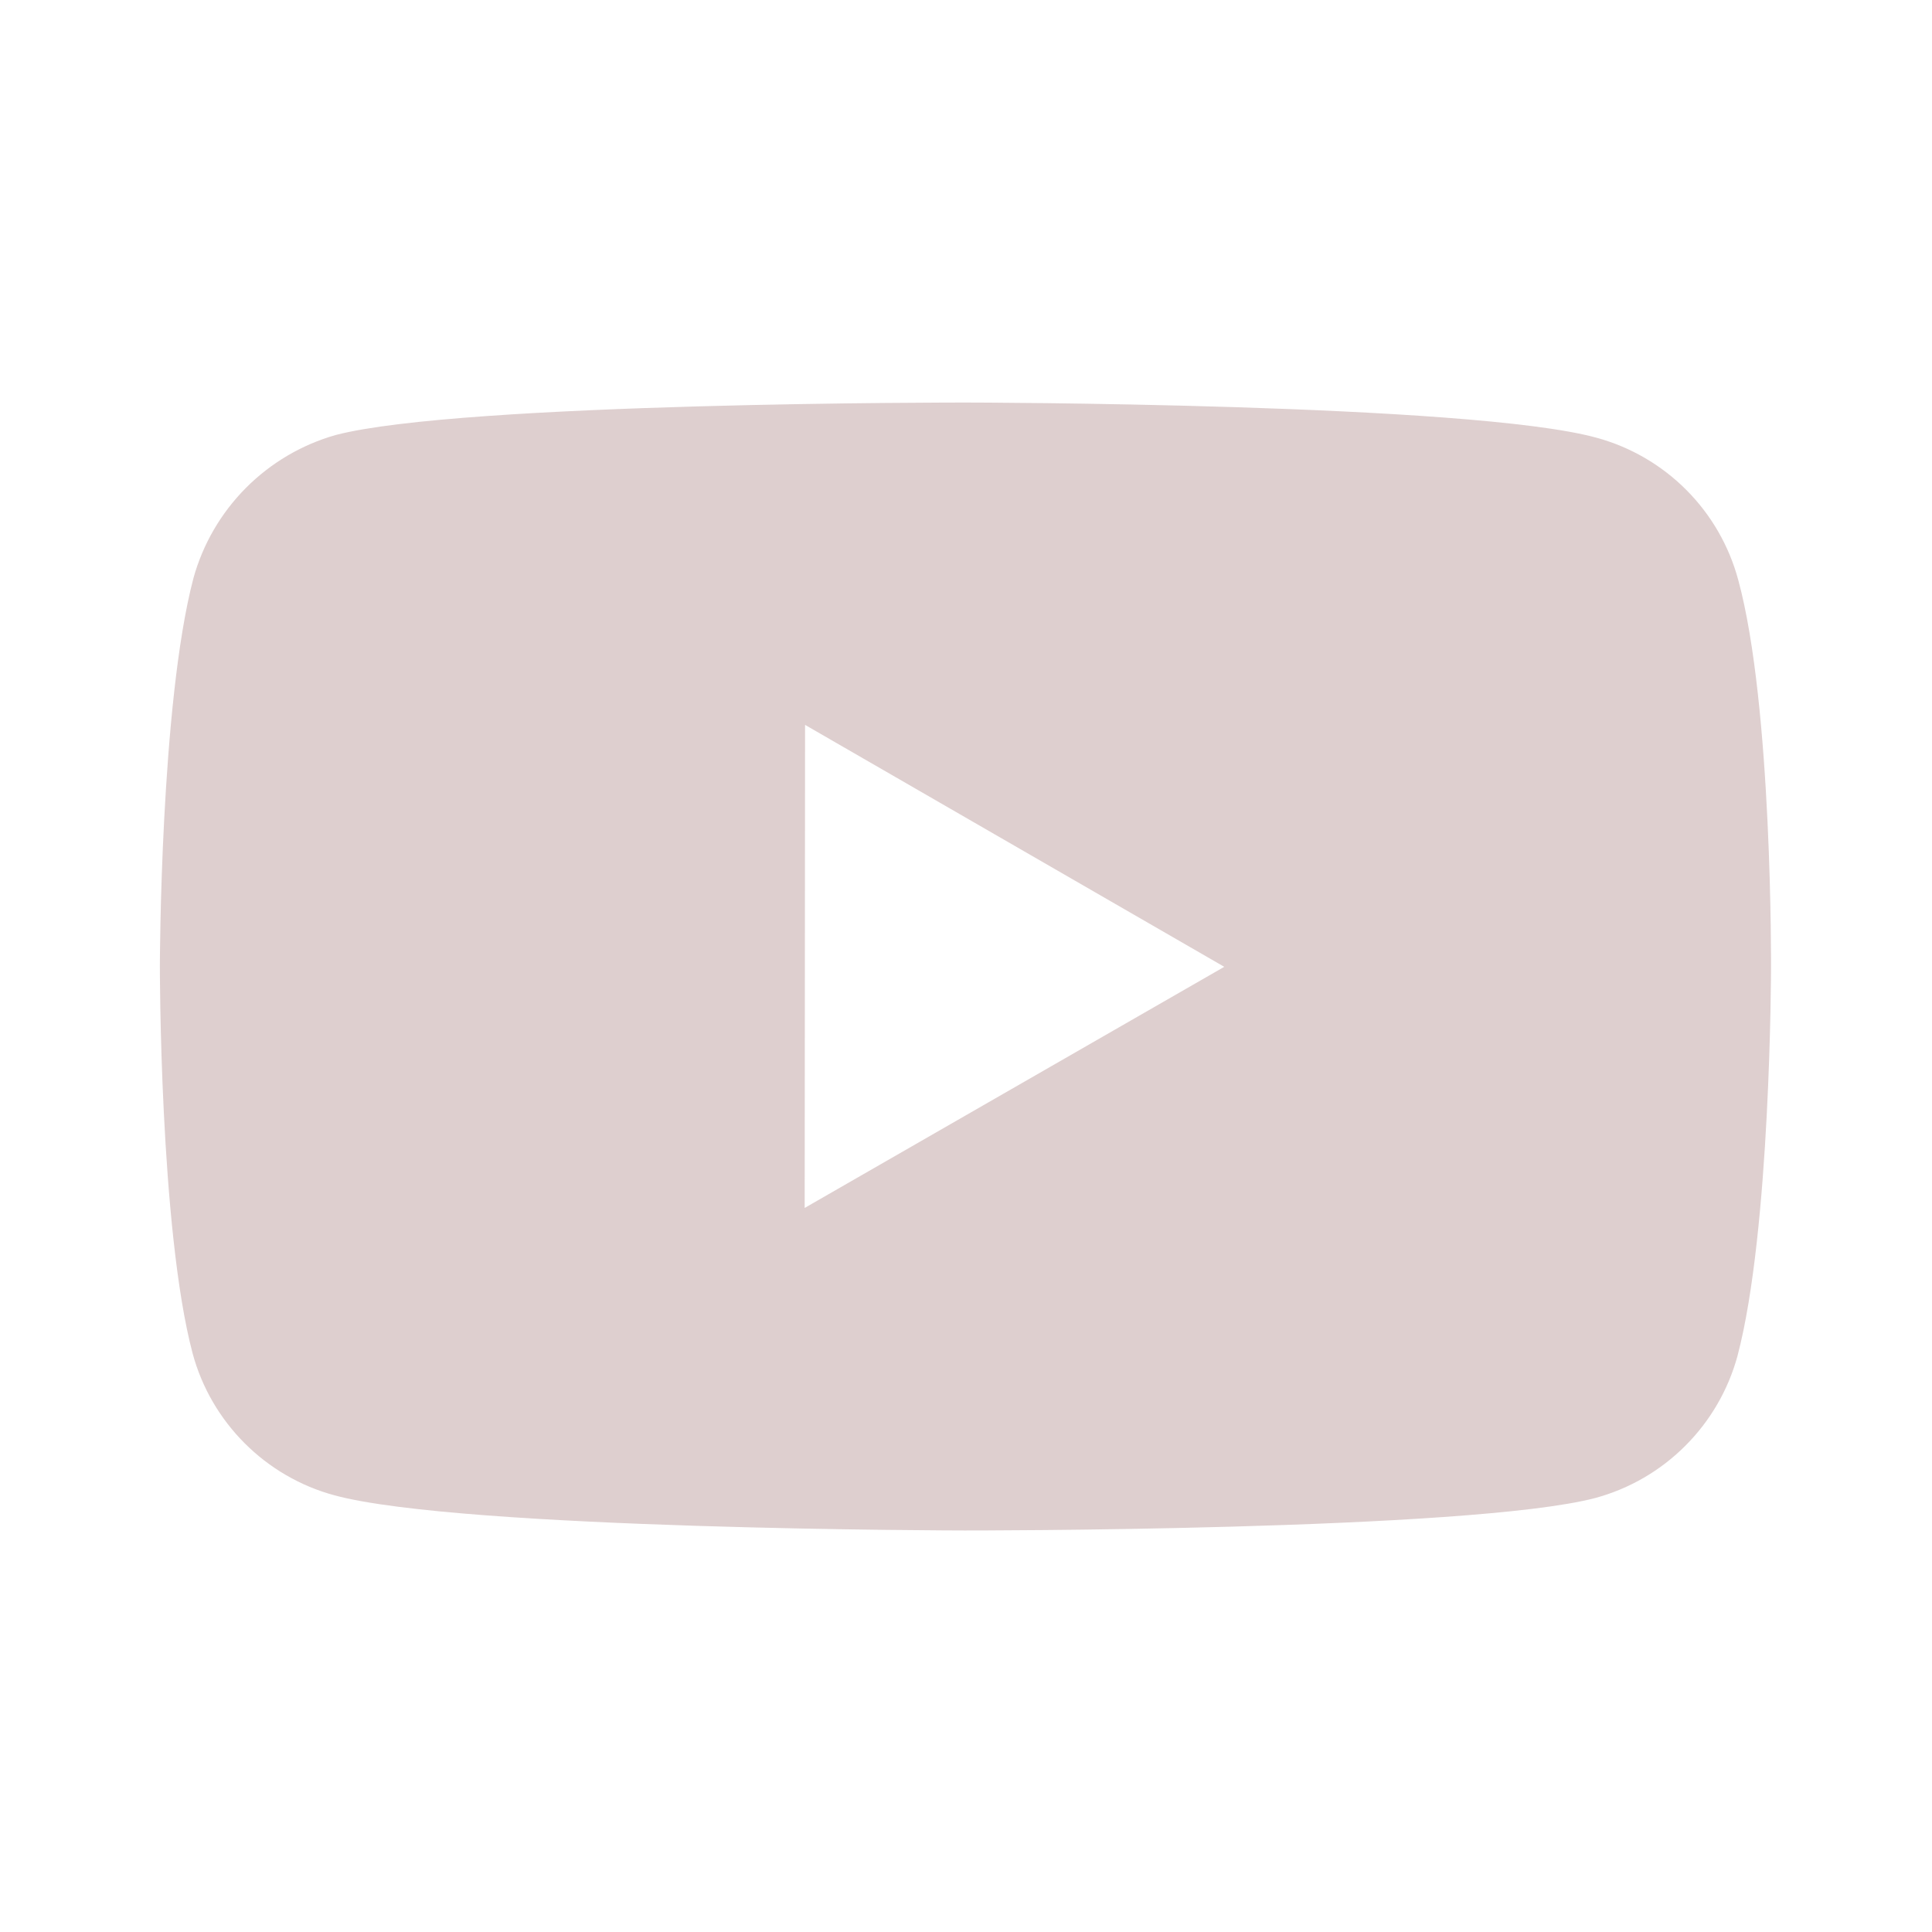 <svg width="40" height="40" viewBox="0 0 40 40" fill="none" xmlns="http://www.w3.org/2000/svg">
<path d="M35.988 12.005C35.798 11.301 35.428 10.659 34.912 10.142C34.397 9.626 33.756 9.253 33.052 9.062C30.442 8.345 20 8.334 20 8.334C20 8.334 9.56 8.322 6.948 9.007C6.245 9.207 5.605 9.585 5.089 10.104C4.574 10.623 4.2 11.265 4.005 11.97C3.317 14.58 3.31 19.994 3.31 19.994C3.31 19.994 3.303 25.433 3.987 28.017C4.37 29.445 5.495 30.573 6.925 30.959C9.562 31.675 19.975 31.687 19.975 31.687C19.975 31.687 30.417 31.698 33.027 31.015C33.731 30.824 34.373 30.453 34.889 29.937C35.406 29.422 35.779 28.781 35.972 28.077C36.662 25.468 36.667 20.057 36.667 20.057C36.667 20.057 36.7 14.615 35.988 12.005ZM16.66 25.009L16.668 15.008L25.347 20.017L16.66 25.009Z" fill="#DECFCF"/>
</svg>
